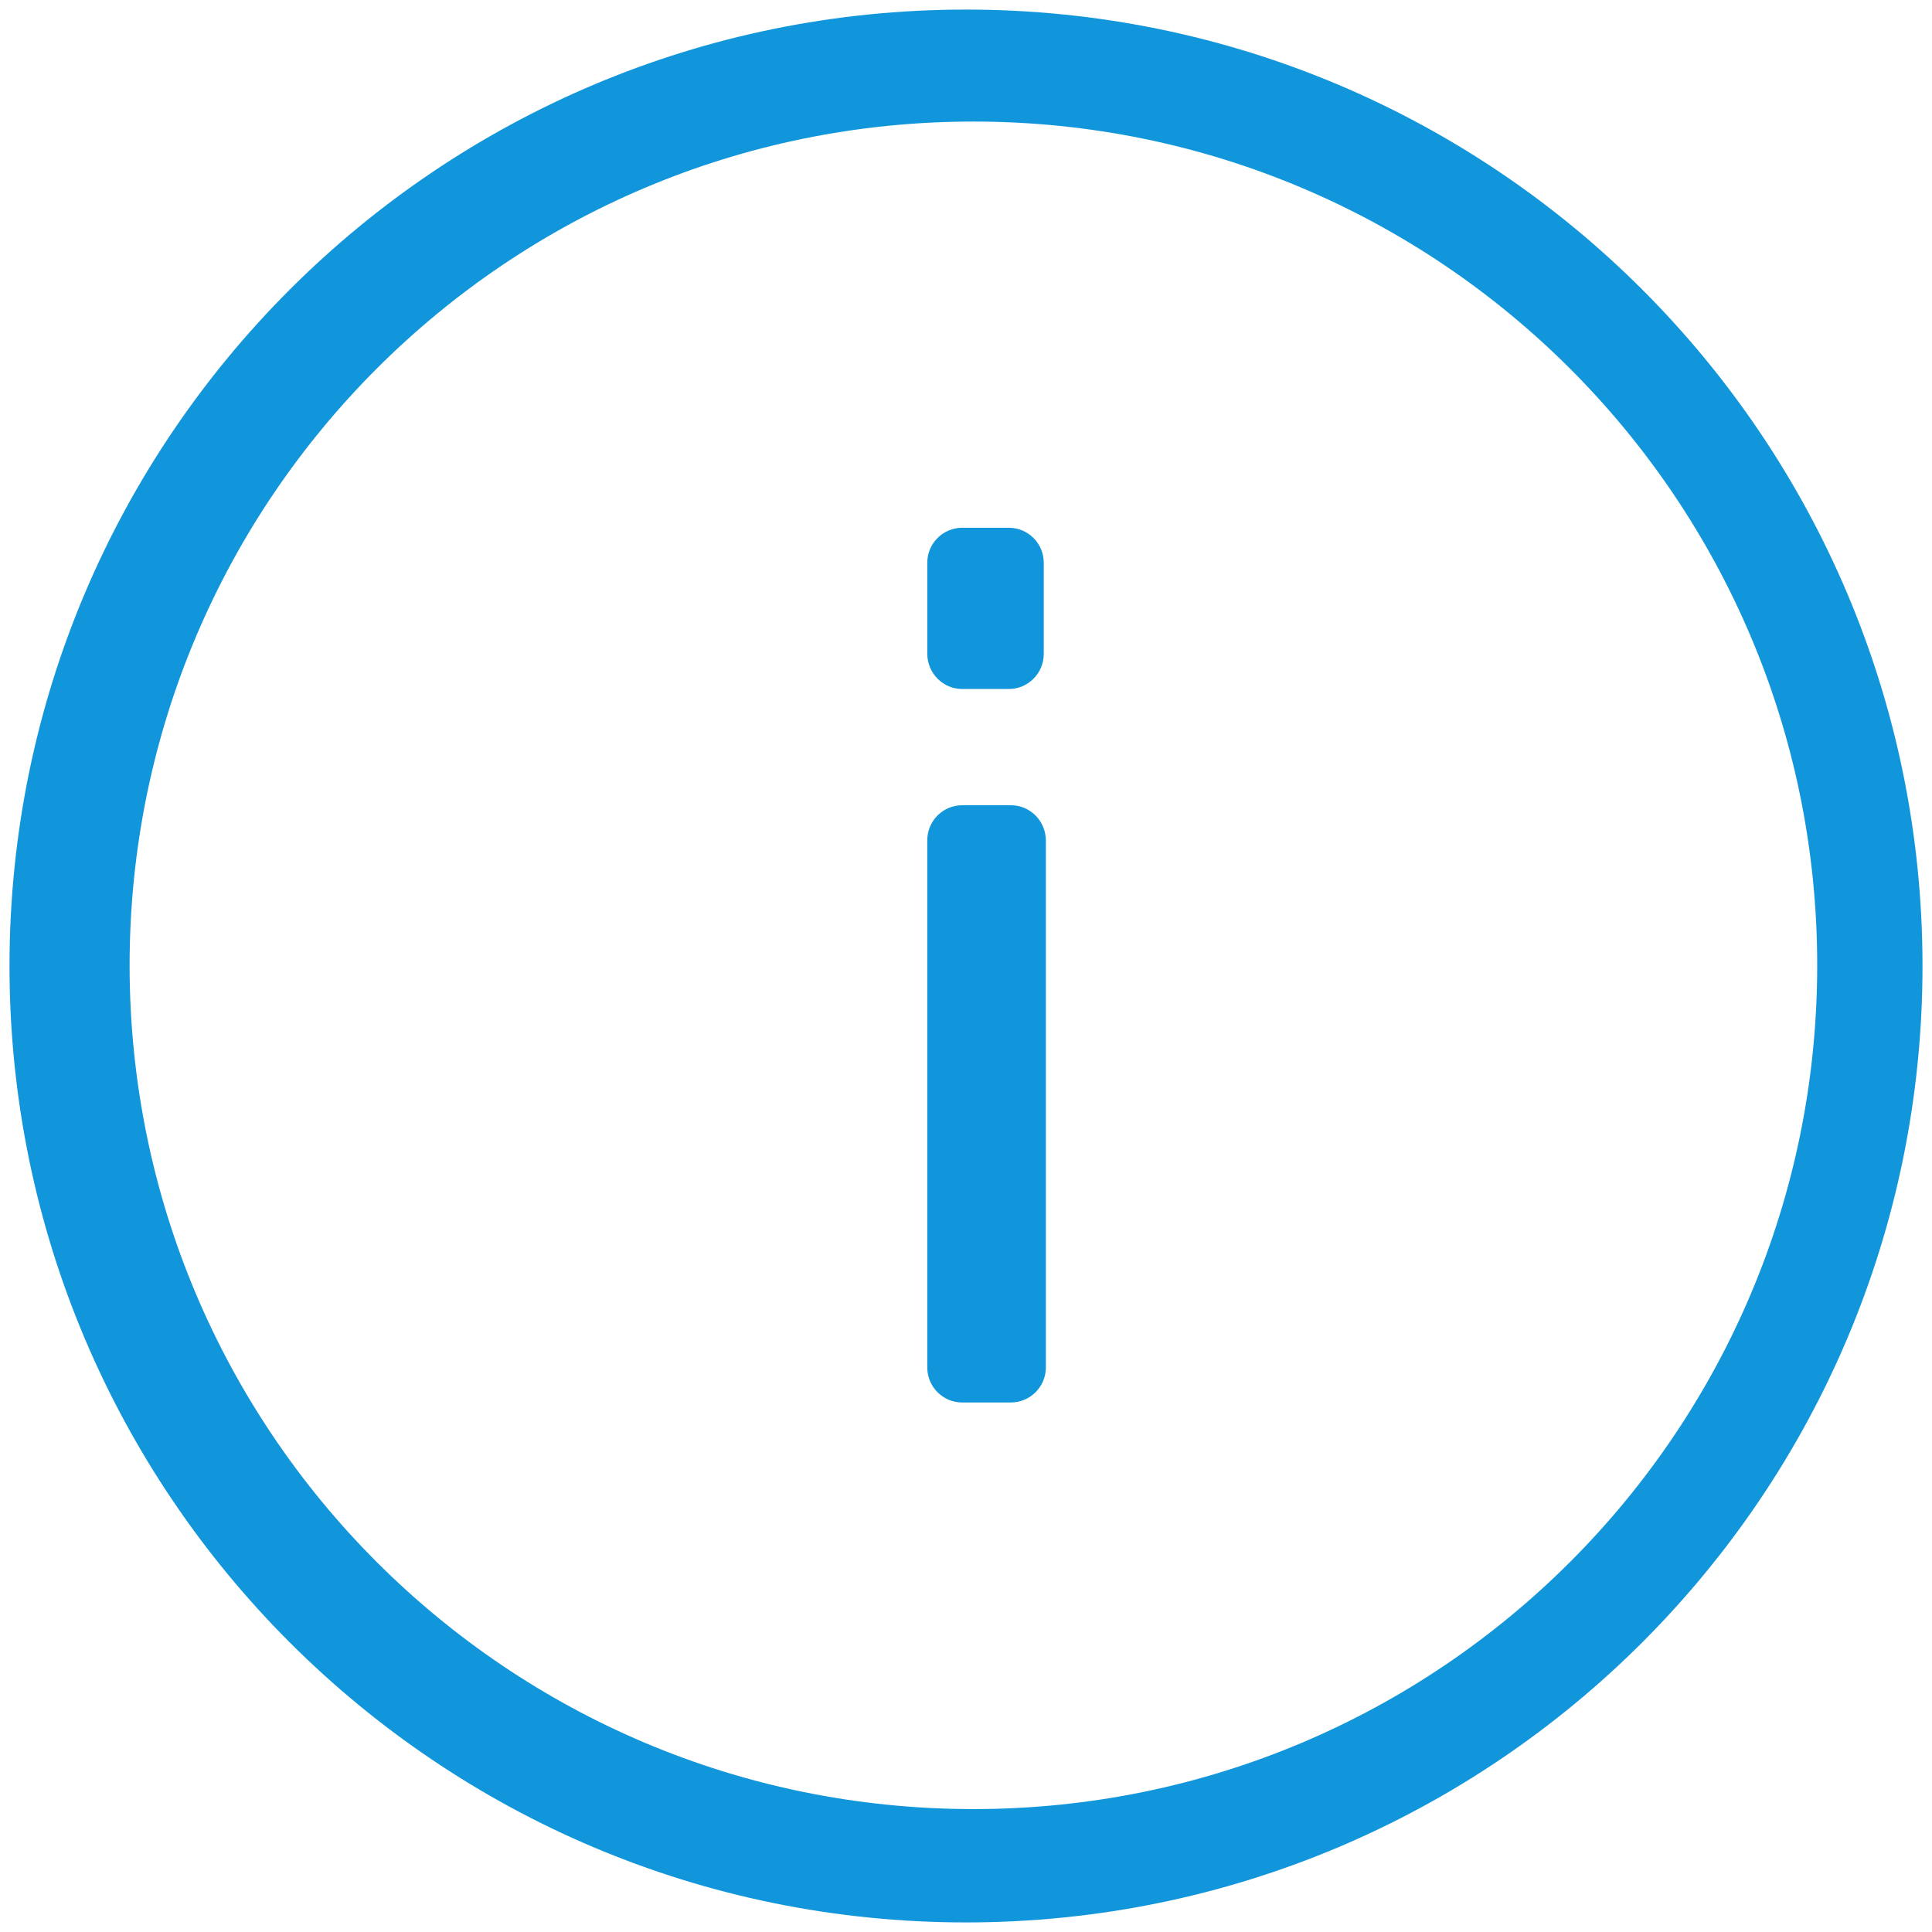 <?xml version="1.0" encoding="utf-8"?>
<!-- Generator: Adobe Illustrator 16.0.0, SVG Export Plug-In . SVG Version: 6.00 Build 0)  -->
<!DOCTYPE svg PUBLIC "-//W3C//DTD SVG 1.1//EN" "http://www.w3.org/Graphics/SVG/1.1/DTD/svg11.dtd">
<svg version="1.1" id="图层_1" xmlns="http://www.w3.org/2000/svg" xmlns:xlink="http://www.w3.org/1999/xlink" x="0px" y="0px"
	 width="24px" height="24px" viewBox="0 0 24 24" enable-background="new 0 0 24 24" xml:space="preserve">
<path fill="#1296DB" d="M11.999,0.119C5.438,0.119,0.118,5.438,0.118,12s5.319,11.881,11.881,11.881
	c6.563,0,11.883-5.318,11.883-11.881S18.563,0.119,11.999,0.119z M12.091,22.473c-5.79,0-10.481-4.691-10.481-10.482
	c0-5.789,4.691-10.481,10.481-10.481c5.791,0,10.483,4.693,10.483,10.481C22.574,17.781,17.882,22.473,12.091,22.473z
	 M12.557,10.003h-0.604c-0.239,0-0.434,0.194-0.434,0.435v6.549c0,0.24,0.194,0.435,0.434,0.435h0.604
	c0.239,0,0.435-0.194,0.435-0.435v-6.549C12.99,10.197,12.796,10.003,12.557,10.003z M11.953,8.559h0.578
	c0.24,0,0.435-0.195,0.435-0.436V6.99c0-0.239-0.194-0.434-0.435-0.434h-0.578c-0.239,0-0.434,0.195-0.434,0.434v1.132
	C11.52,8.363,11.714,8.559,11.953,8.559z"/>
</svg>
